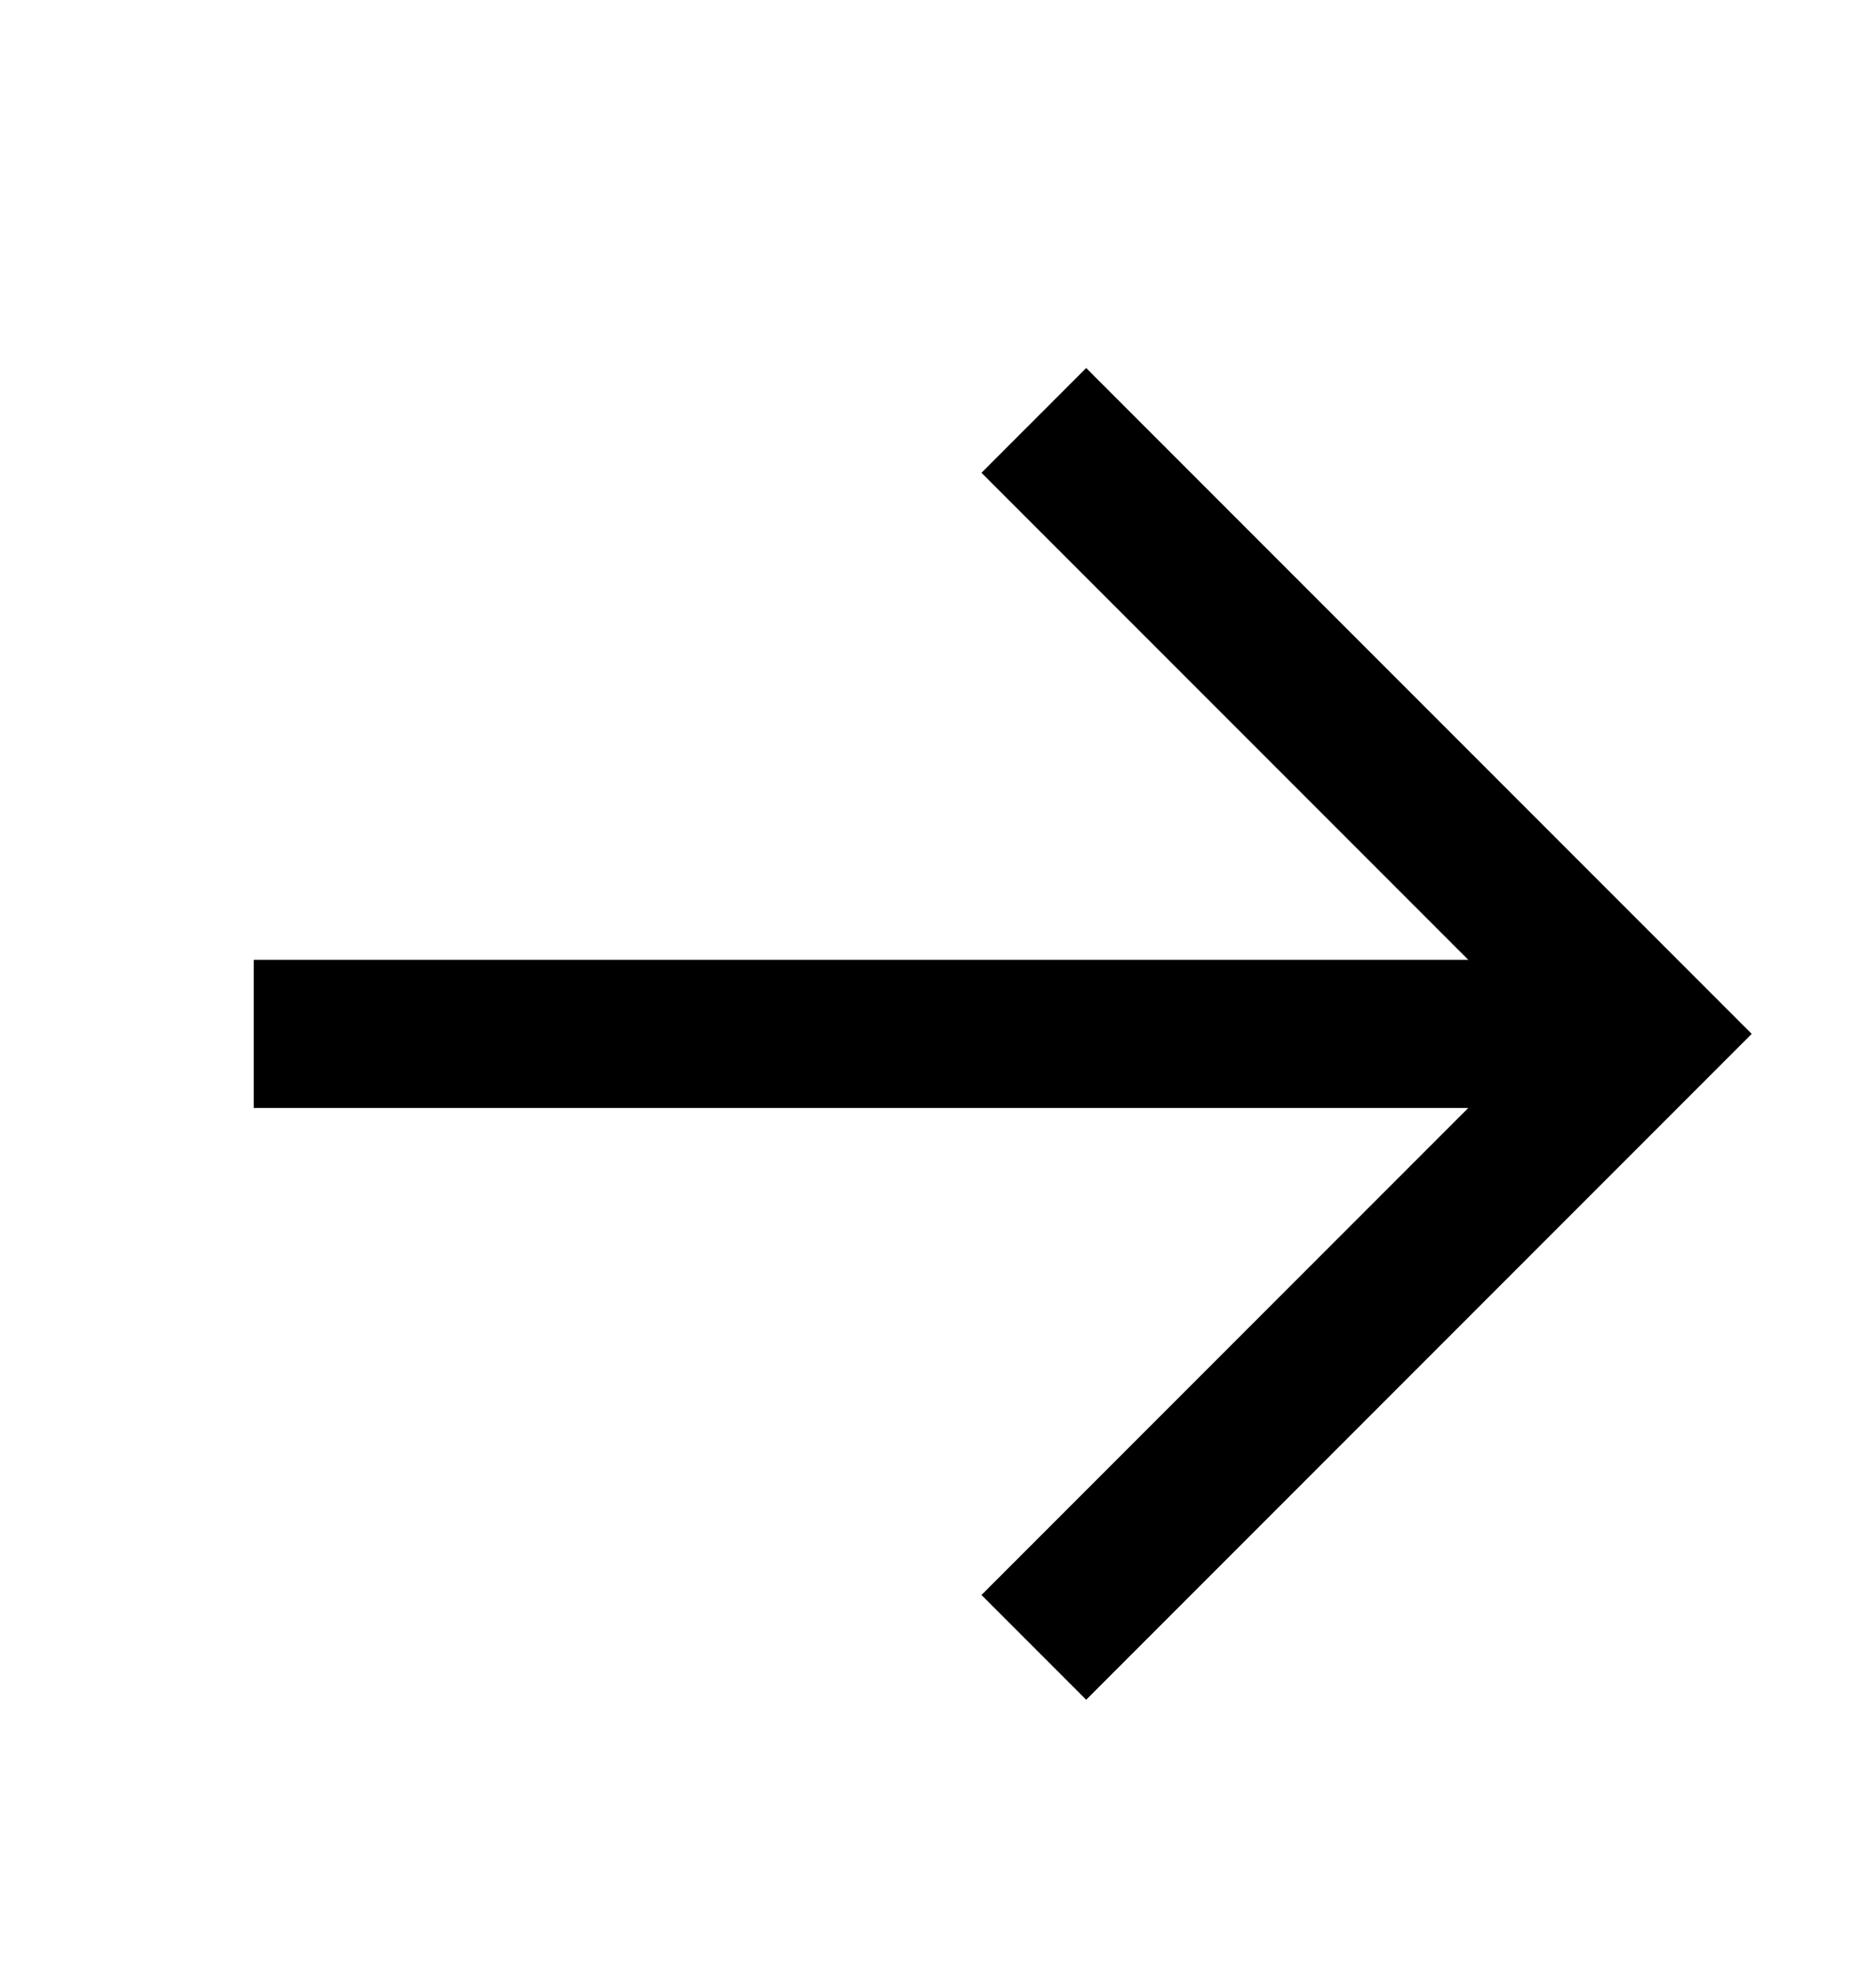 <svg height="20" viewBox="0 0 19 20" width="19" xmlns="http://www.w3.org/2000/svg"><g fill="none" stroke="#000" stroke-width="1.5" transform="matrix(.707 .707 -.707 .707 9.772 3.078)"><path d="m1.327.339h8.784v8.784"/><path d="m9.446 1.004-8.784 8.784" stroke-linecap="square"/></g></svg>
